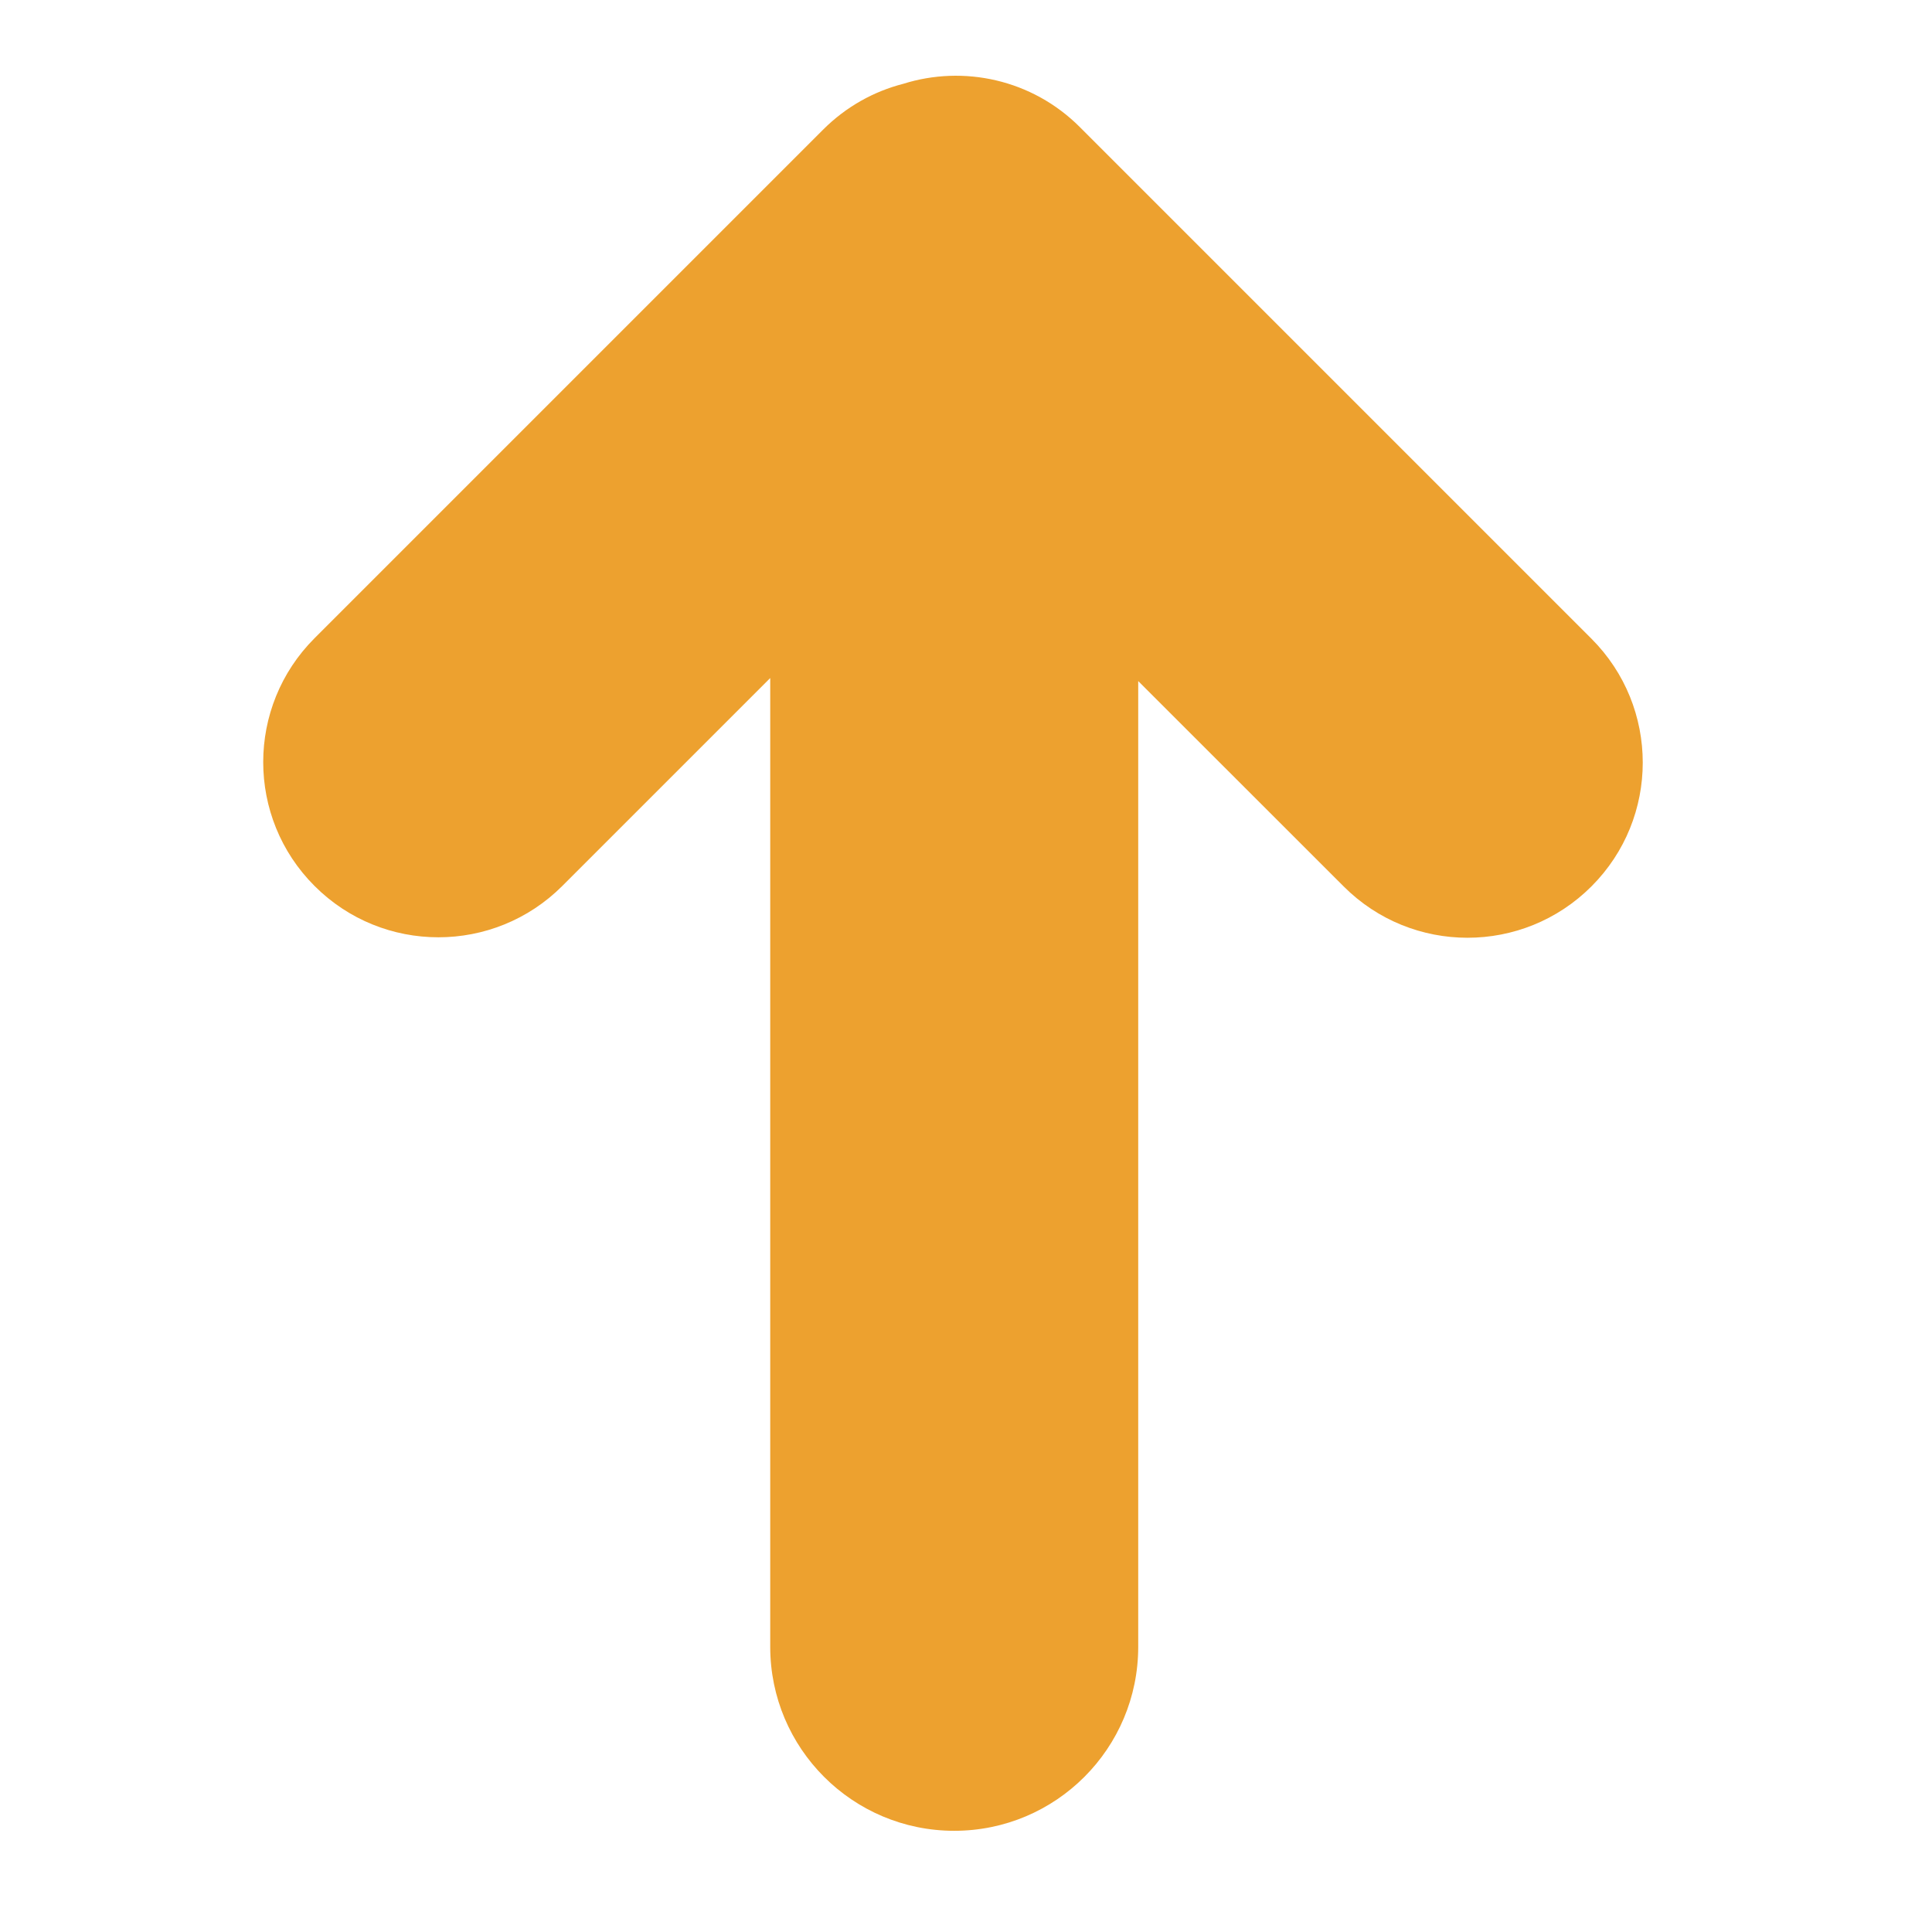 <svg width="21" height="21" viewBox="0 0 21 21" fill="none" xmlns="http://www.w3.org/2000/svg">
<path fill-rule="evenodd" clip-rule="evenodd" d="M8.372 7.37L6.112 9.63C5.368 10.374 4.162 10.374 3.419 9.63C2.675 8.887 2.675 7.681 3.419 6.937L8.947 1.409C9.197 1.159 9.499 0.993 9.818 0.911C10.473 0.705 11.218 0.862 11.737 1.381L17.298 6.942C18.042 7.686 18.042 8.892 17.298 9.635C16.554 10.379 15.348 10.379 14.605 9.635L12.372 7.403L12.372 17.9C12.372 19.005 11.477 19.9 10.372 19.9C9.268 19.9 8.372 19.005 8.372 17.9L8.372 7.37Z" fill="#EDA12F"/>
</svg>
